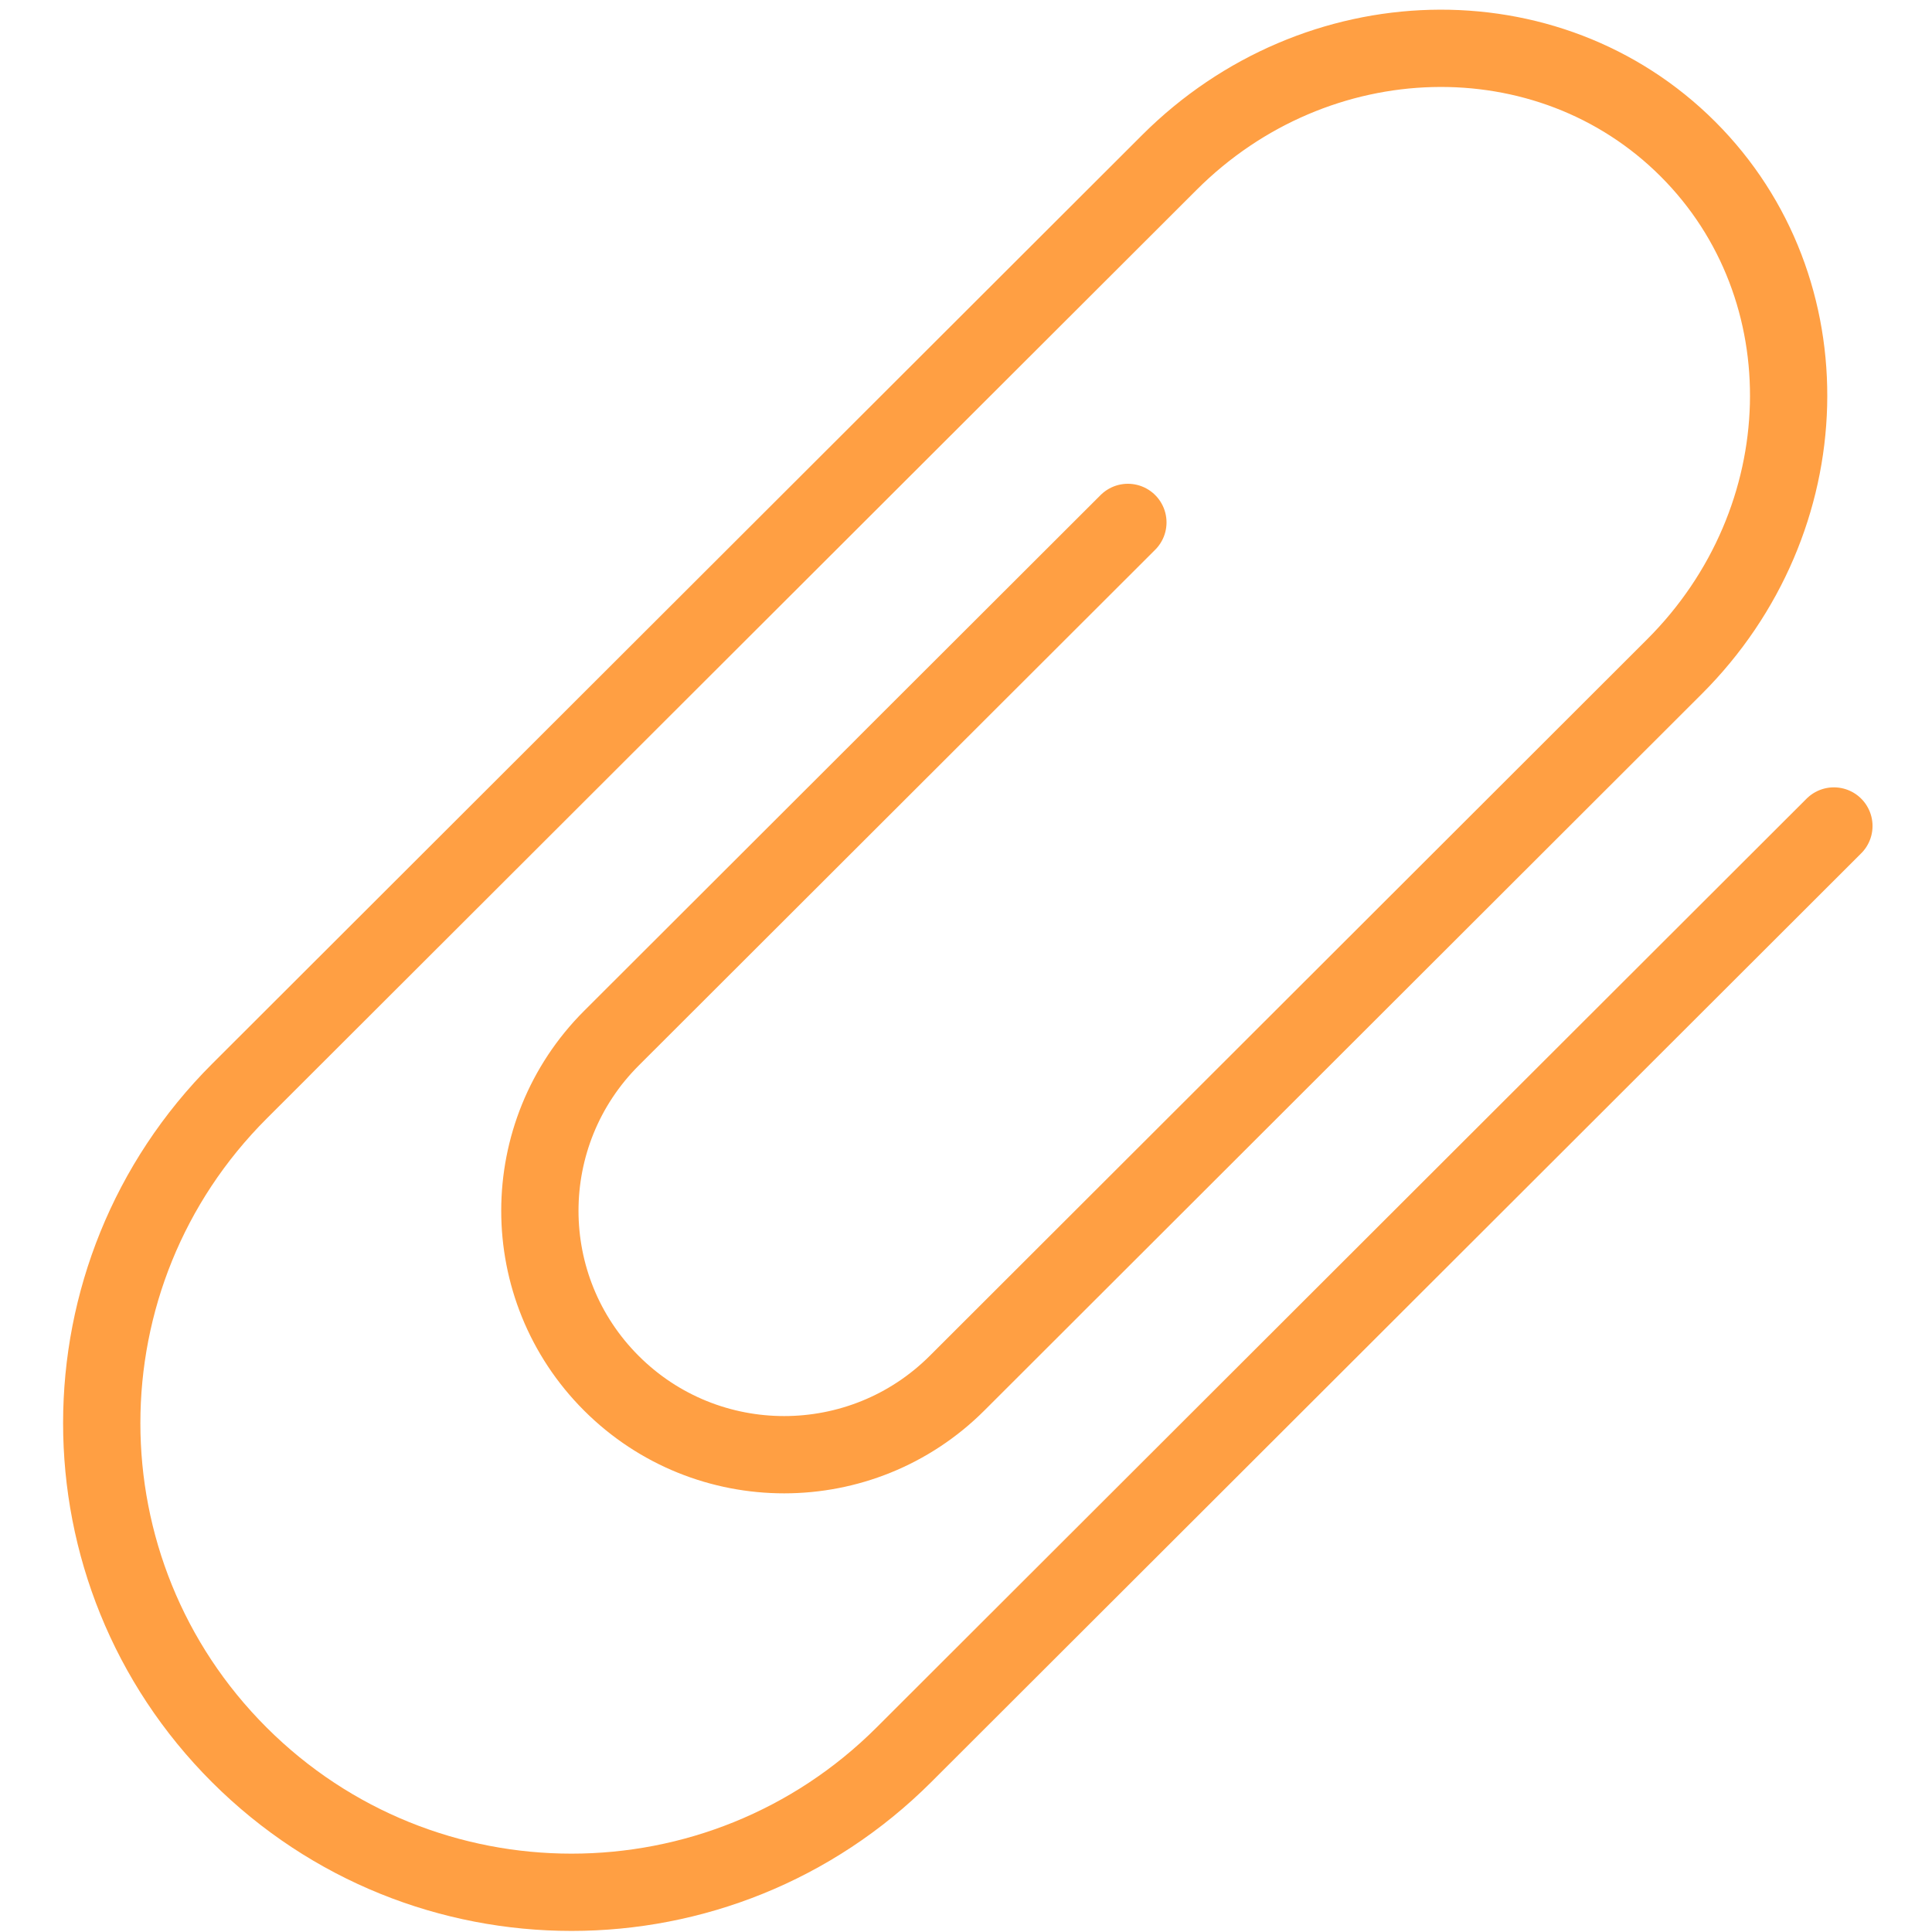<?xml version="1.0" encoding="UTF-8"?>
<svg width="100px" height="100px" viewBox="0 0 100 100" version="1.1" xmlns="http://www.w3.org/2000/svg" xmlns:xlink="http://www.w3.org/1999/xlink">
    <!-- Generator: Sketch 50 (54983) - http://www.bohemiancoding.com/sketch -->
    <title>21. Clip</title>
    <desc>Created with Sketch.</desc>
    <defs></defs>
    <g id="21.-Clip" stroke="none" stroke-width="1" fill="none" fill-rule="evenodd" stroke-linecap="round" stroke-linejoin="round">
        <g transform="translate(5, 2)" id="Layer-1" stroke="#FF9F43" stroke-width="4">
            <path d="M55.53,6.405 L7.394,54.478 C-2.108,63.968 -2.11,79.348 7.387,88.832 C16.887,98.319 32.286,98.314 41.787,88.826 L89.922,40.753 M81.667,32.508 L44.538,69.592 C39.596,74.527 31.587,74.531 26.647,69.598 C21.709,64.666 21.707,56.671 26.653,51.731 L53.379,25.04 M81.667,32.508 C89.271,24.916 89.581,12.92 82.363,5.711 C75.143,-1.499 63.132,-1.187 55.53,6.405 M81.667,32.508 L81.667,32.508"></path>
        </g>
    </g>
</svg>